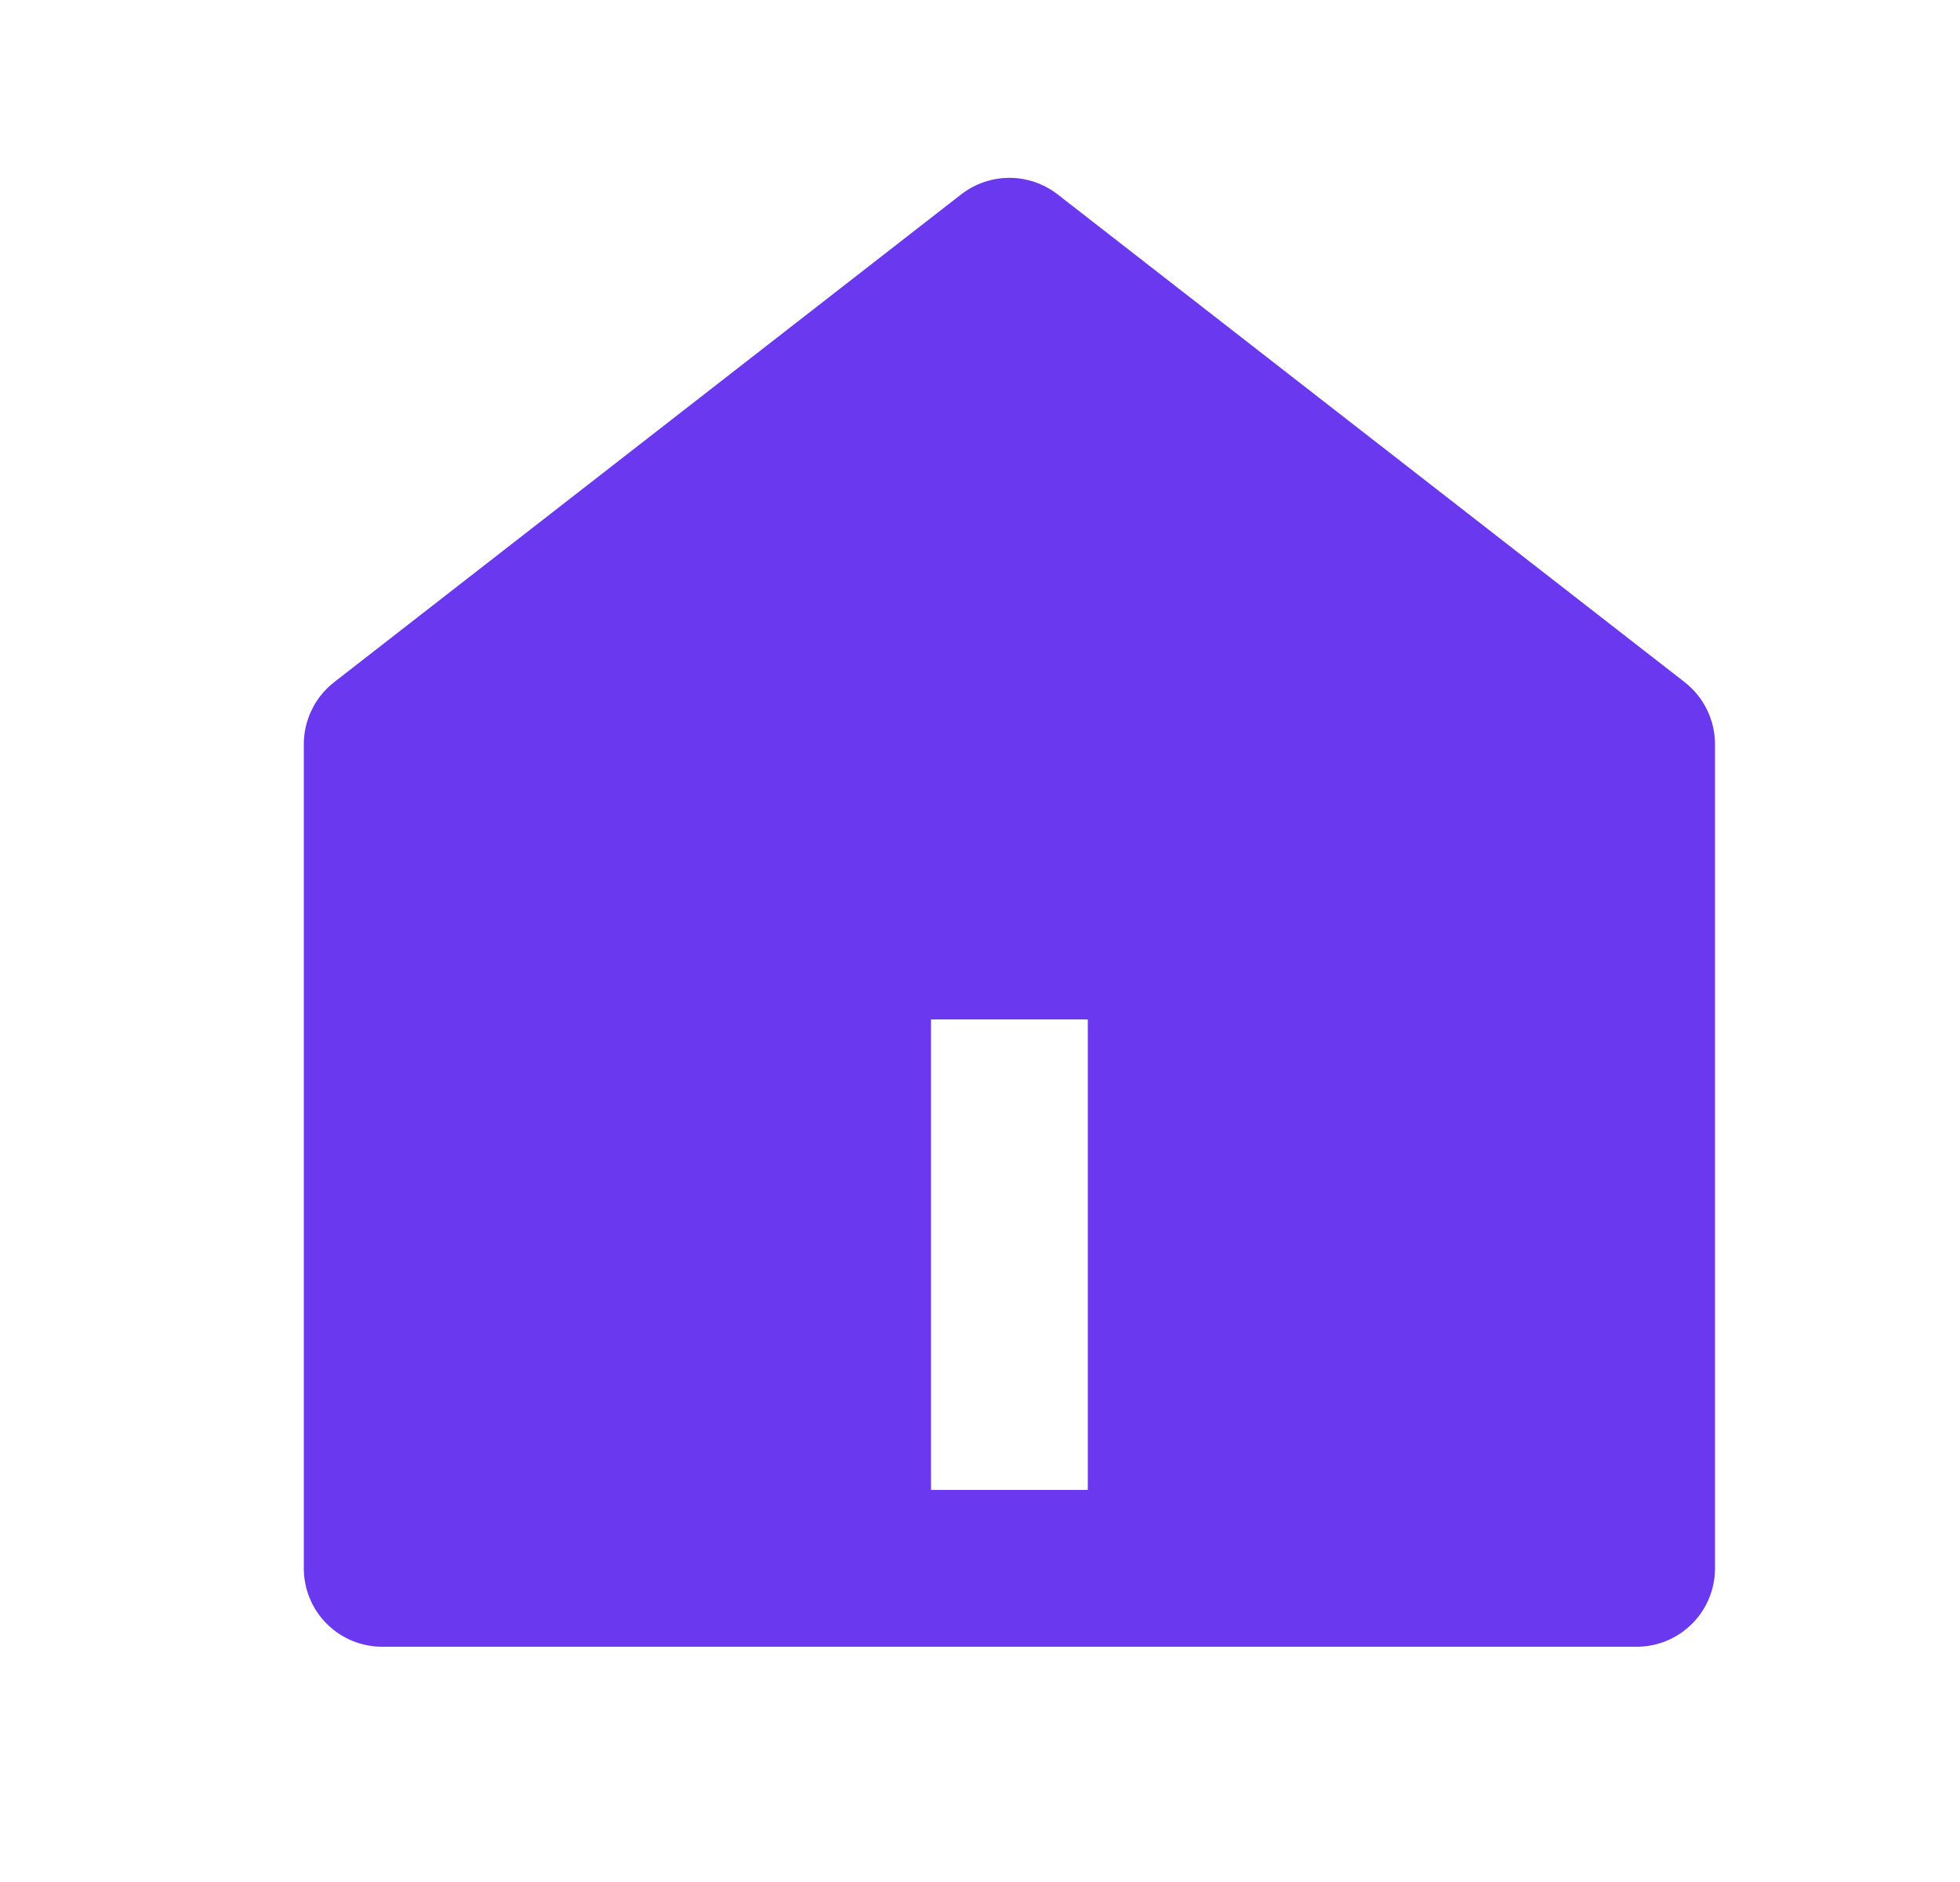 <svg width="25" height="24" viewBox="0 0 25 24" fill="none" xmlns="http://www.w3.org/2000/svg">
<path d="M21.875 20C21.875 20.265 21.77 20.52 21.582 20.707C21.395 20.895 21.14 21 20.875 21H4.875C4.61 21 4.355 20.895 4.168 20.707C3.98 20.52 3.875 20.265 3.875 20V9.49C3.875 9.338 3.91 9.187 3.977 9.051C4.043 8.914 4.141 8.794 4.261 8.7L12.261 2.478C12.437 2.342 12.653 2.268 12.875 2.268C13.097 2.268 13.313 2.342 13.489 2.478L21.489 8.7C21.609 8.794 21.707 8.914 21.773 9.051C21.84 9.187 21.875 9.338 21.875 9.49V20ZM11.875 13V19H13.875V13H11.875Z" fill="#6938EF"/>
</svg>
